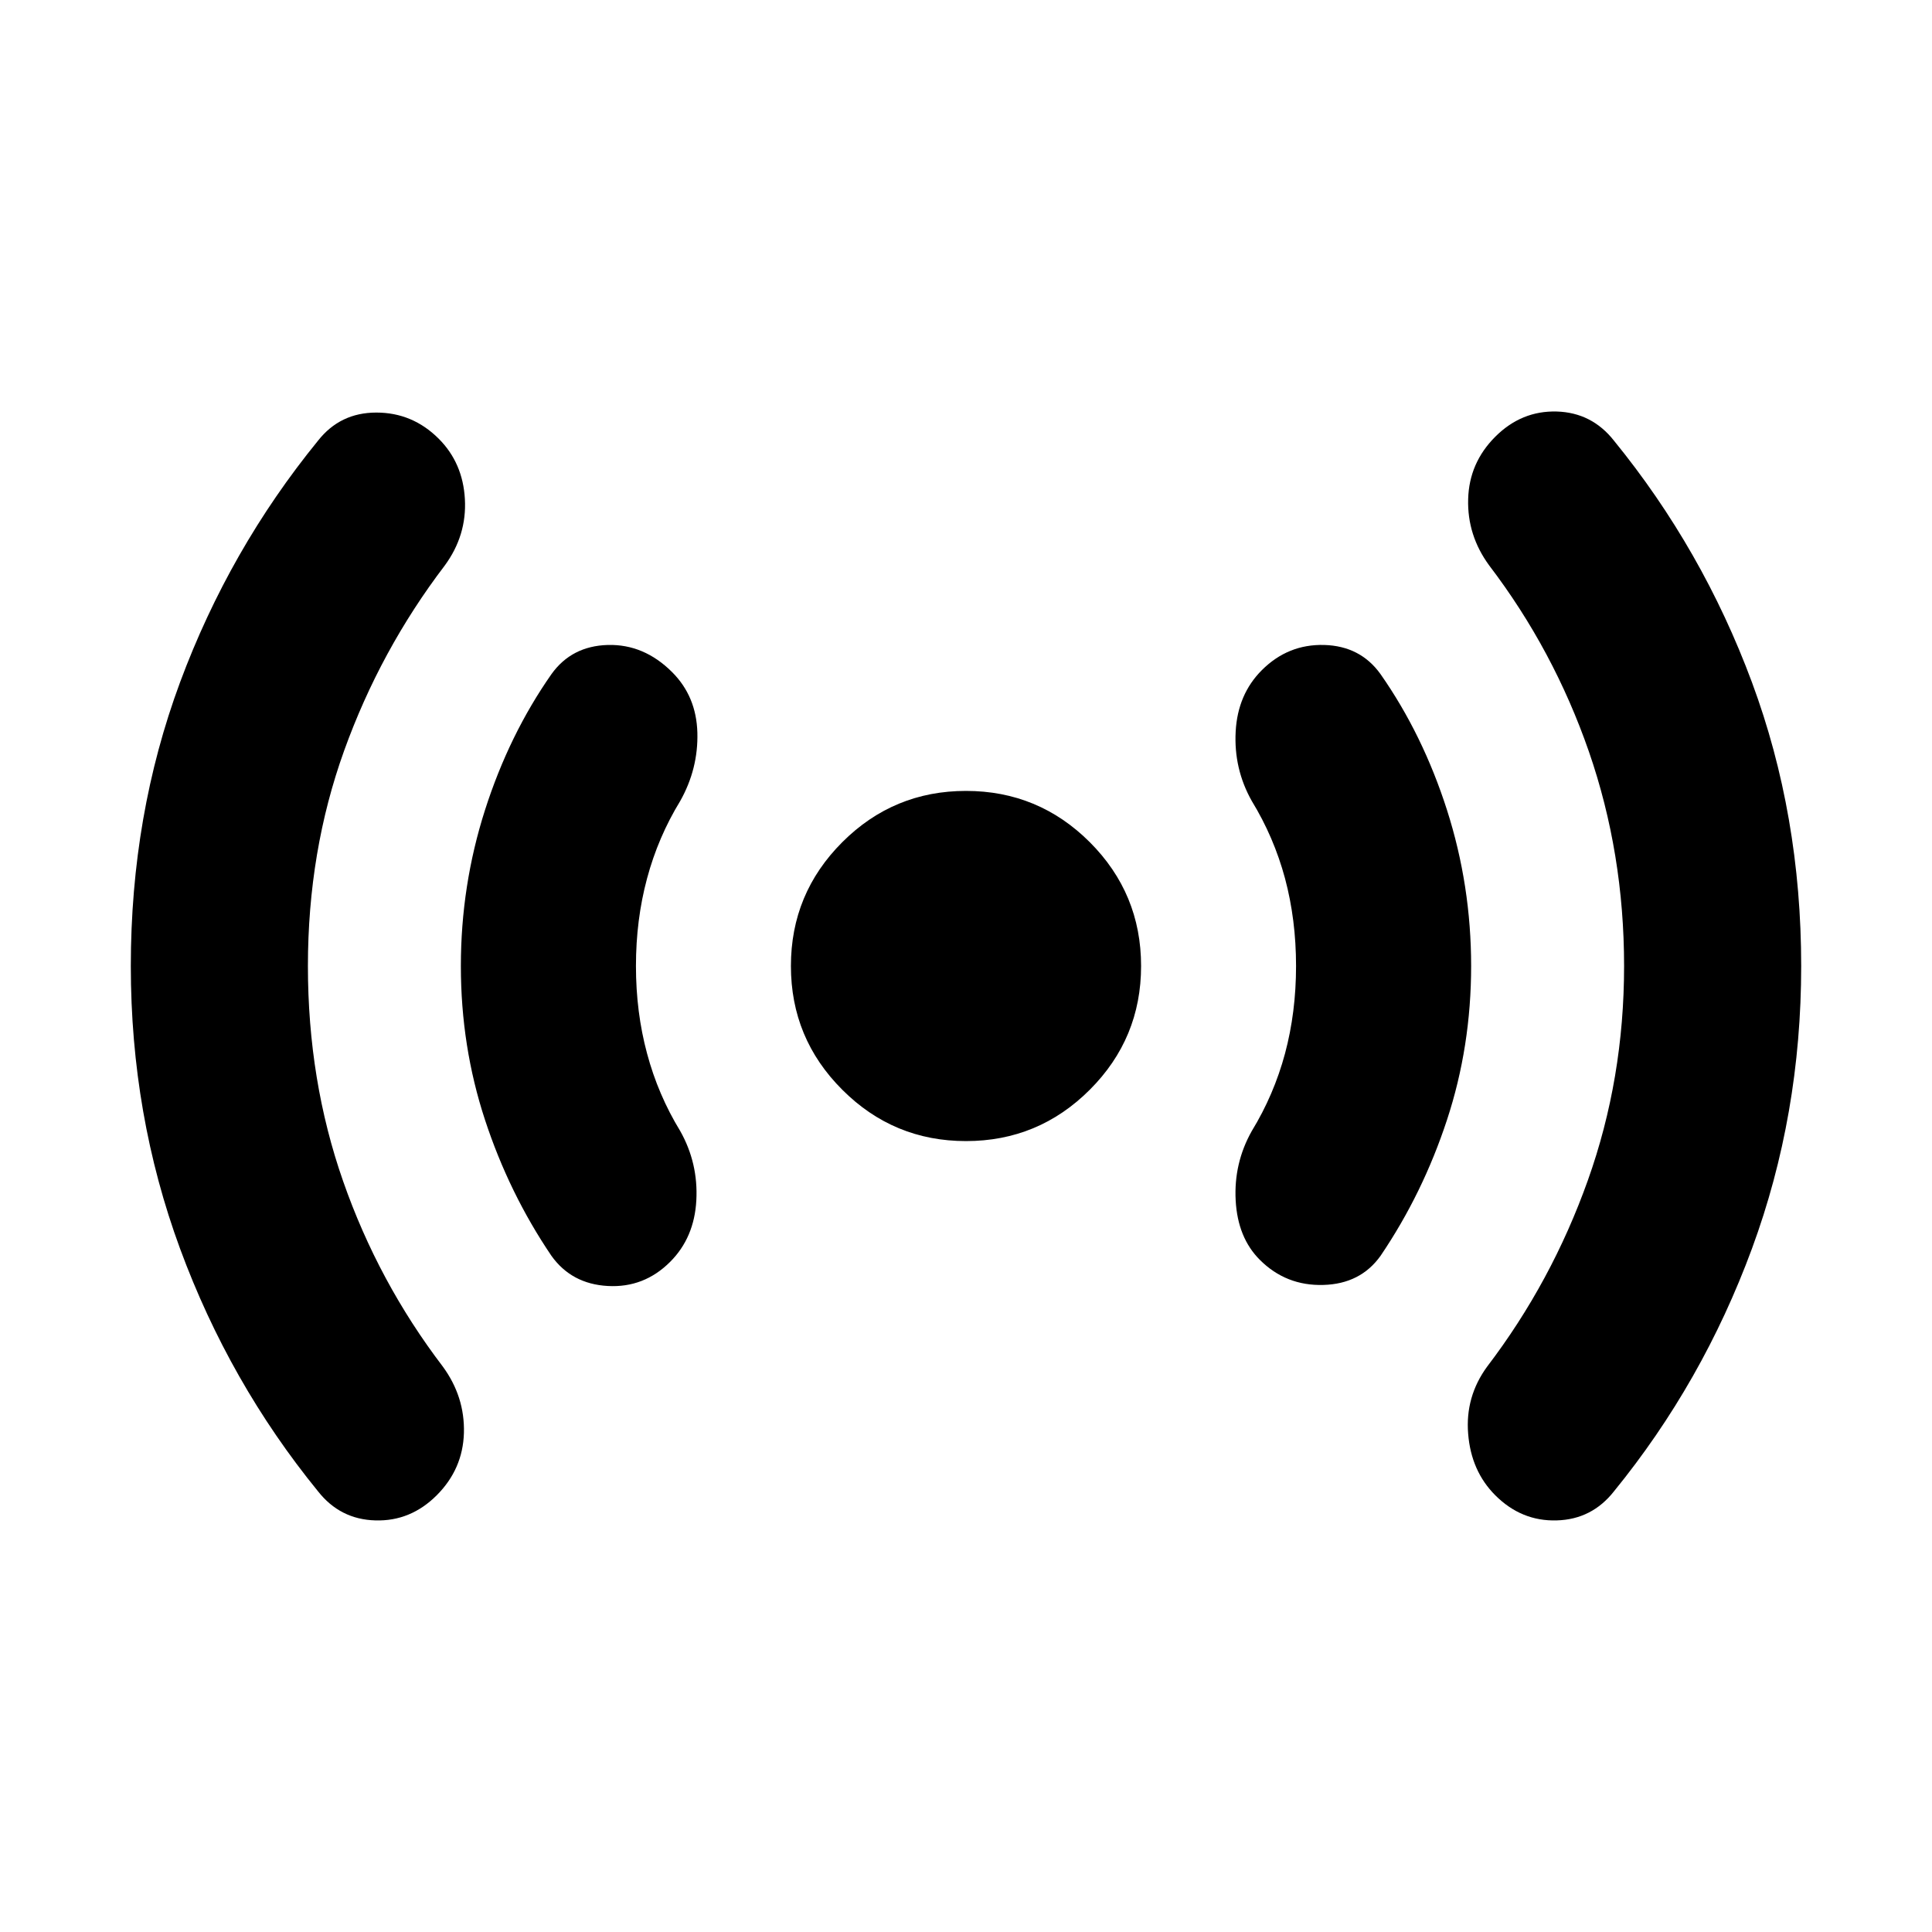 <svg xmlns="http://www.w3.org/2000/svg" height="24" width="24"><path d="M12 14.175Q11.1 14.175 10.463 13.537Q9.825 12.9 9.825 12Q9.825 11.1 10.463 10.462Q11.1 9.825 12 9.825Q12.9 9.825 13.538 10.462Q14.175 11.1 14.175 12Q14.175 12.9 13.538 13.537Q12.9 14.175 12 14.175ZM3.95 18.525Q2.85 17.175 2.237 15.512Q1.625 13.85 1.625 12Q1.625 10.125 2.237 8.475Q2.85 6.825 3.95 5.475Q4.225 5.125 4.675 5.125Q5.125 5.125 5.45 5.45Q5.75 5.75 5.775 6.2Q5.8 6.65 5.525 7.025Q4.725 8.075 4.275 9.325Q3.825 10.575 3.825 12Q3.825 13.425 4.263 14.675Q4.7 15.925 5.5 16.975Q5.775 17.35 5.763 17.8Q5.75 18.25 5.425 18.575Q5.1 18.9 4.663 18.887Q4.225 18.875 3.95 18.525ZM6.85 15.6Q6.325 14.825 6.025 13.912Q5.725 13 5.725 12Q5.725 11 6.025 10.062Q6.325 9.125 6.85 8.375Q7.1 8.025 7.55 8.012Q8 8 8.35 8.35Q8.65 8.65 8.663 9.1Q8.675 9.55 8.45 9.95Q8.175 10.4 8.038 10.912Q7.9 11.425 7.9 12Q7.9 12.575 8.038 13.087Q8.175 13.6 8.45 14.05Q8.675 14.45 8.65 14.912Q8.625 15.375 8.325 15.675Q8 16 7.55 15.975Q7.1 15.95 6.85 15.6ZM15.65 15.65Q15.375 15.375 15.35 14.912Q15.325 14.45 15.55 14.05Q15.825 13.6 15.963 13.087Q16.1 12.575 16.1 12Q16.1 11.425 15.963 10.912Q15.825 10.4 15.55 9.95Q15.325 9.55 15.35 9.087Q15.375 8.625 15.675 8.325Q16 8 16.45 8.012Q16.9 8.025 17.15 8.375Q17.675 9.125 17.975 10.062Q18.275 11 18.275 12Q18.275 13 17.975 13.912Q17.675 14.825 17.15 15.6Q16.9 15.95 16.438 15.962Q15.975 15.975 15.65 15.65ZM18.575 18.575Q18.275 18.275 18.238 17.812Q18.2 17.35 18.475 16.975Q19.275 15.925 19.725 14.662Q20.175 13.4 20.175 12Q20.175 10.6 19.738 9.337Q19.3 8.075 18.5 7.025Q18.225 6.65 18.238 6.2Q18.25 5.75 18.575 5.425Q18.9 5.1 19.338 5.112Q19.775 5.125 20.05 5.475Q21.15 6.825 21.763 8.475Q22.375 10.125 22.375 12Q22.375 13.85 21.763 15.512Q21.15 17.175 20.05 18.525Q19.775 18.875 19.338 18.887Q18.9 18.9 18.575 18.575Z"/></svg>